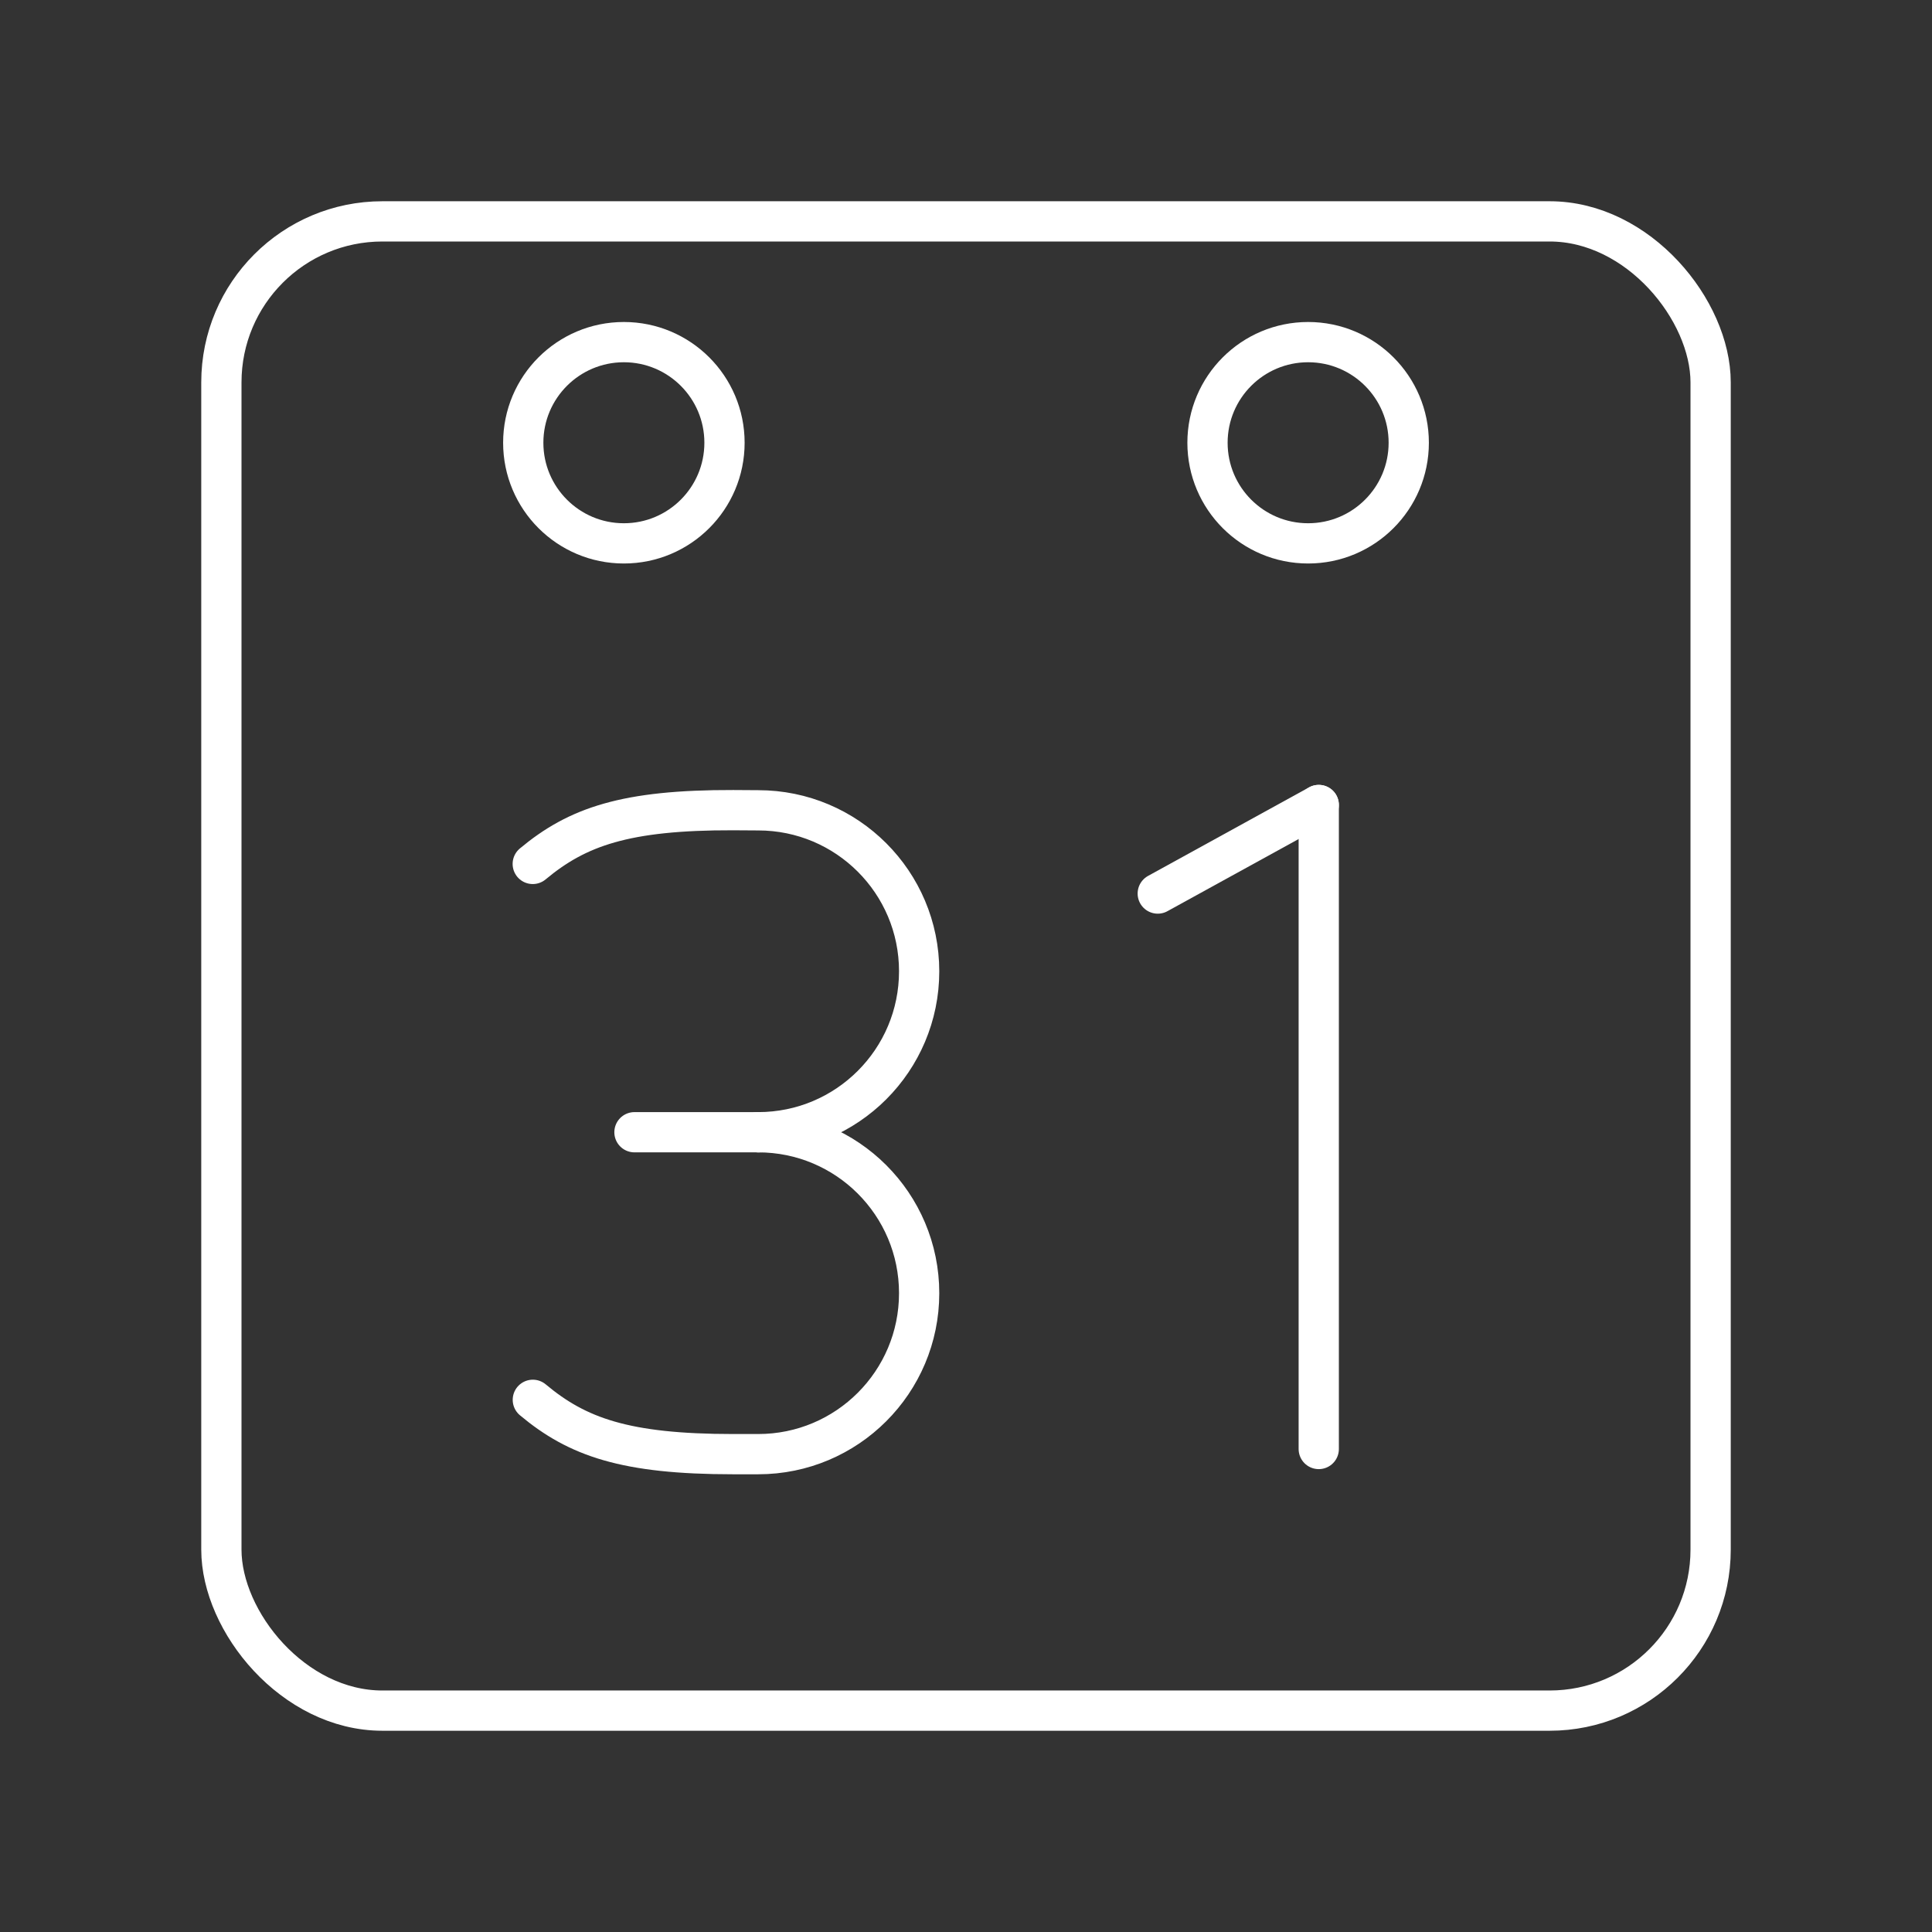 <?xml version="1.0" encoding="UTF-8"?><svg xmlns="http://www.w3.org/2000/svg" viewBox="0 0 48 48"><rect x="0" y="0" width="48" height="48" fill="#333333" stroke="none"/><defs><style>.c{fill:none;stroke:#fff;stroke-linecap:round;stroke-linejoin:round;}</style></defs><g id="a"><path class="c" d="M13.238,34.778c1.105.925,2.297,1.35,4.975,1.35h.624c2.209,0,3.999-1.79,3.999-3.999h0c0-2.209-1.79-3.999-3.999-3.999"/><path class="c" d="M13.236,21.464c1.107-.923,2.301-1.343,4.979-1.336l.622.004c2.209,0,3.999,1.79,3.999,3.999h0c0,2.209-1.79,3.999-3.999,3.999"/><line class="c" x1="15.763" y1="28.13" x2="18.837" y2="28.13"/><line class="c" x1="28.764" y1="22.2" x2="32.764" y2="20"/><line class="c" x1="32.764" y1="20" x2="32.764" y2="36"/></g><g id="b"><circle class="c" cx="32.5" cy="11" r="2.5"/><circle class="c" cx="15.5" cy="11" r="2.5"/><rect class="c" x="5.5" y="5.5" width="37" height="37" rx="4" ry="4"/></g></svg>